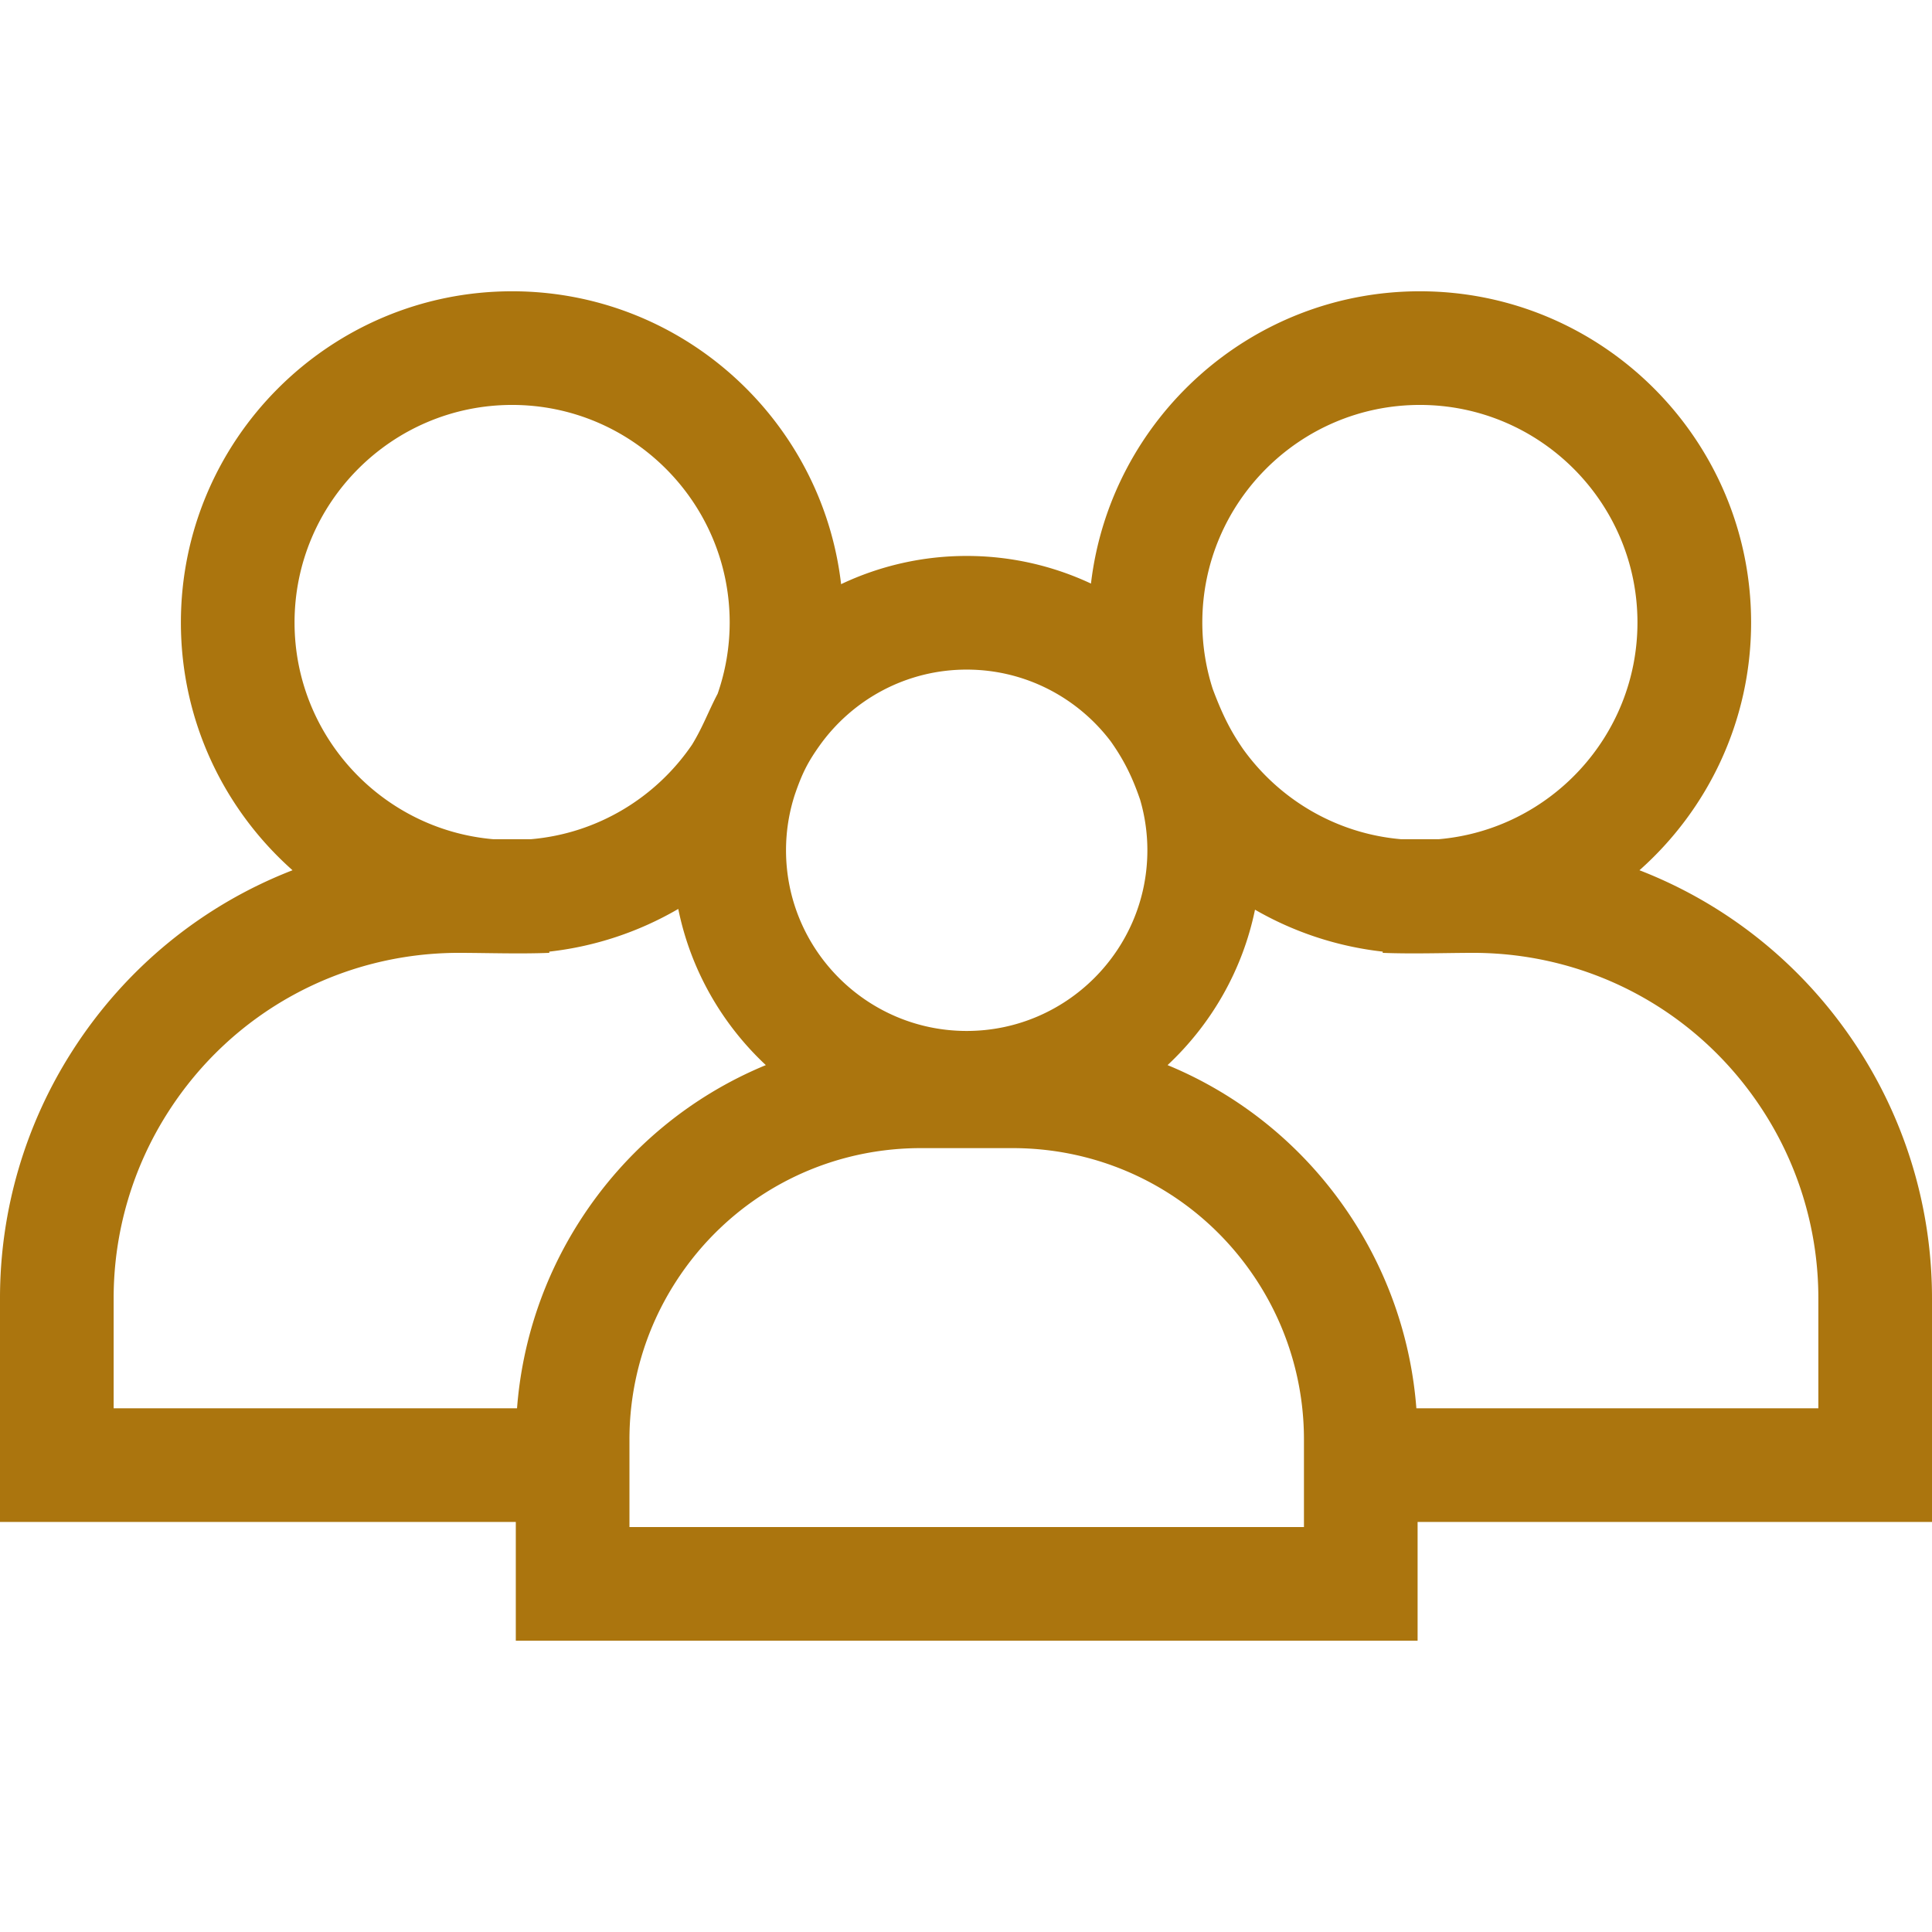 <svg xmlns="http://www.w3.org/2000/svg" version="1.1" xmlns:xlink="http://www.w3.org/1999/xlink" width="512" height="512" x="0" y="0" viewBox="0 0 510 510" style="enable-background:new 0 0 512 512" xml:space="preserve" class=""><g><path d="M510 342.713c0-23.197-6.61-45.786-19.115-65.325-14.126-22.072-34.536-38.523-58.107-47.665 18.064-16.029 29.47-39.405 29.47-65.398 0-48.211-39.222-87.433-87.433-87.433-44.734 0-81.723 33.77-86.826 77.155a77.205 77.205 0 0 0-32.804-7.289 77.212 77.212 0 0 0-33.156 7.448c-5.032-43.461-42.056-77.314-86.844-77.314-48.211 0-87.433 39.222-87.433 87.433 0 25.993 11.406 49.369 29.47 65.398-23.571 9.141-43.981 25.592-58.107 47.665A120.961 120.961 0 0 0 0 342.713v59.046h136.16v31.349h238.051v-31.349H510zm-135.185-235.82c31.669 0 57.433 25.764 57.433 57.433 0 29.982-23.096 54.657-52.429 57.202h-10.007c-17.146-1.488-32.15-10.536-41.667-23.79-3.039-4.418-5.252-8.503-8.001-15.833a57.19 57.19 0 0 1-2.762-17.579c0-31.67 25.764-57.433 57.433-57.433zm-81.607 88.809c3.983 5.617 6.026 10.383 7.742 15.355a47.528 47.528 0 0 1 1.928 13.395c0 26.299-21.396 47.694-47.694 47.694s-47.694-21.396-47.694-47.694c0-5.071.803-9.956 2.276-14.544 1.978-5.823 3.51-8.759 6.59-13.1 8.656-12.124 22.83-20.05 38.828-20.05 15.509.001 29.308 7.445 38.024 18.944zm-158.023-88.809c31.668 0 57.433 25.764 57.433 57.433a57.166 57.166 0 0 1-3.177 18.803c-2.54 4.847-3.866 8.701-6.753 13.439-9.46 13.894-24.85 23.429-42.498 24.96h-10.007c-29.333-2.545-52.429-27.22-52.429-57.202-.002-31.67 25.762-57.433 57.431-57.433zm1.298 264.866H30v-29.046a91.018 91.018 0 0 1 14.383-49.153c16.844-26.319 45.556-42.032 76.803-42.032 7.701.023 16.152.312 23.814 0v-.323a86.802 86.802 0 0 0 34.045-11.268c3.27 16.104 11.545 30.402 23.113 41.225-19.893 8.213-37.101 22.388-49.135 41.193a106.674 106.674 0 0 0-16.54 49.404zm207.728 31.348H166.16v-23.124a76.762 76.762 0 0 1 12.131-41.457c14.207-22.198 38.422-35.451 64.777-35.451h24.234c26.355 0 50.571 13.253 64.778 35.451a76.767 76.767 0 0 1 12.131 41.457zM480 371.759H373.887a106.684 106.684 0 0 0-16.539-49.404c-12.035-18.805-29.242-32.979-49.135-41.193 11.521-10.779 19.778-25.005 23.075-41.028A86.819 86.819 0 0 0 365 251.205v.323c7.652.312 16.125.023 23.814 0 31.247 0 59.959 15.713 76.803 42.032A91.023 91.023 0 0 1 480 342.713z" fill="#ab750e" opacity="1" data-original="#000000" class=""></path></g></svg>